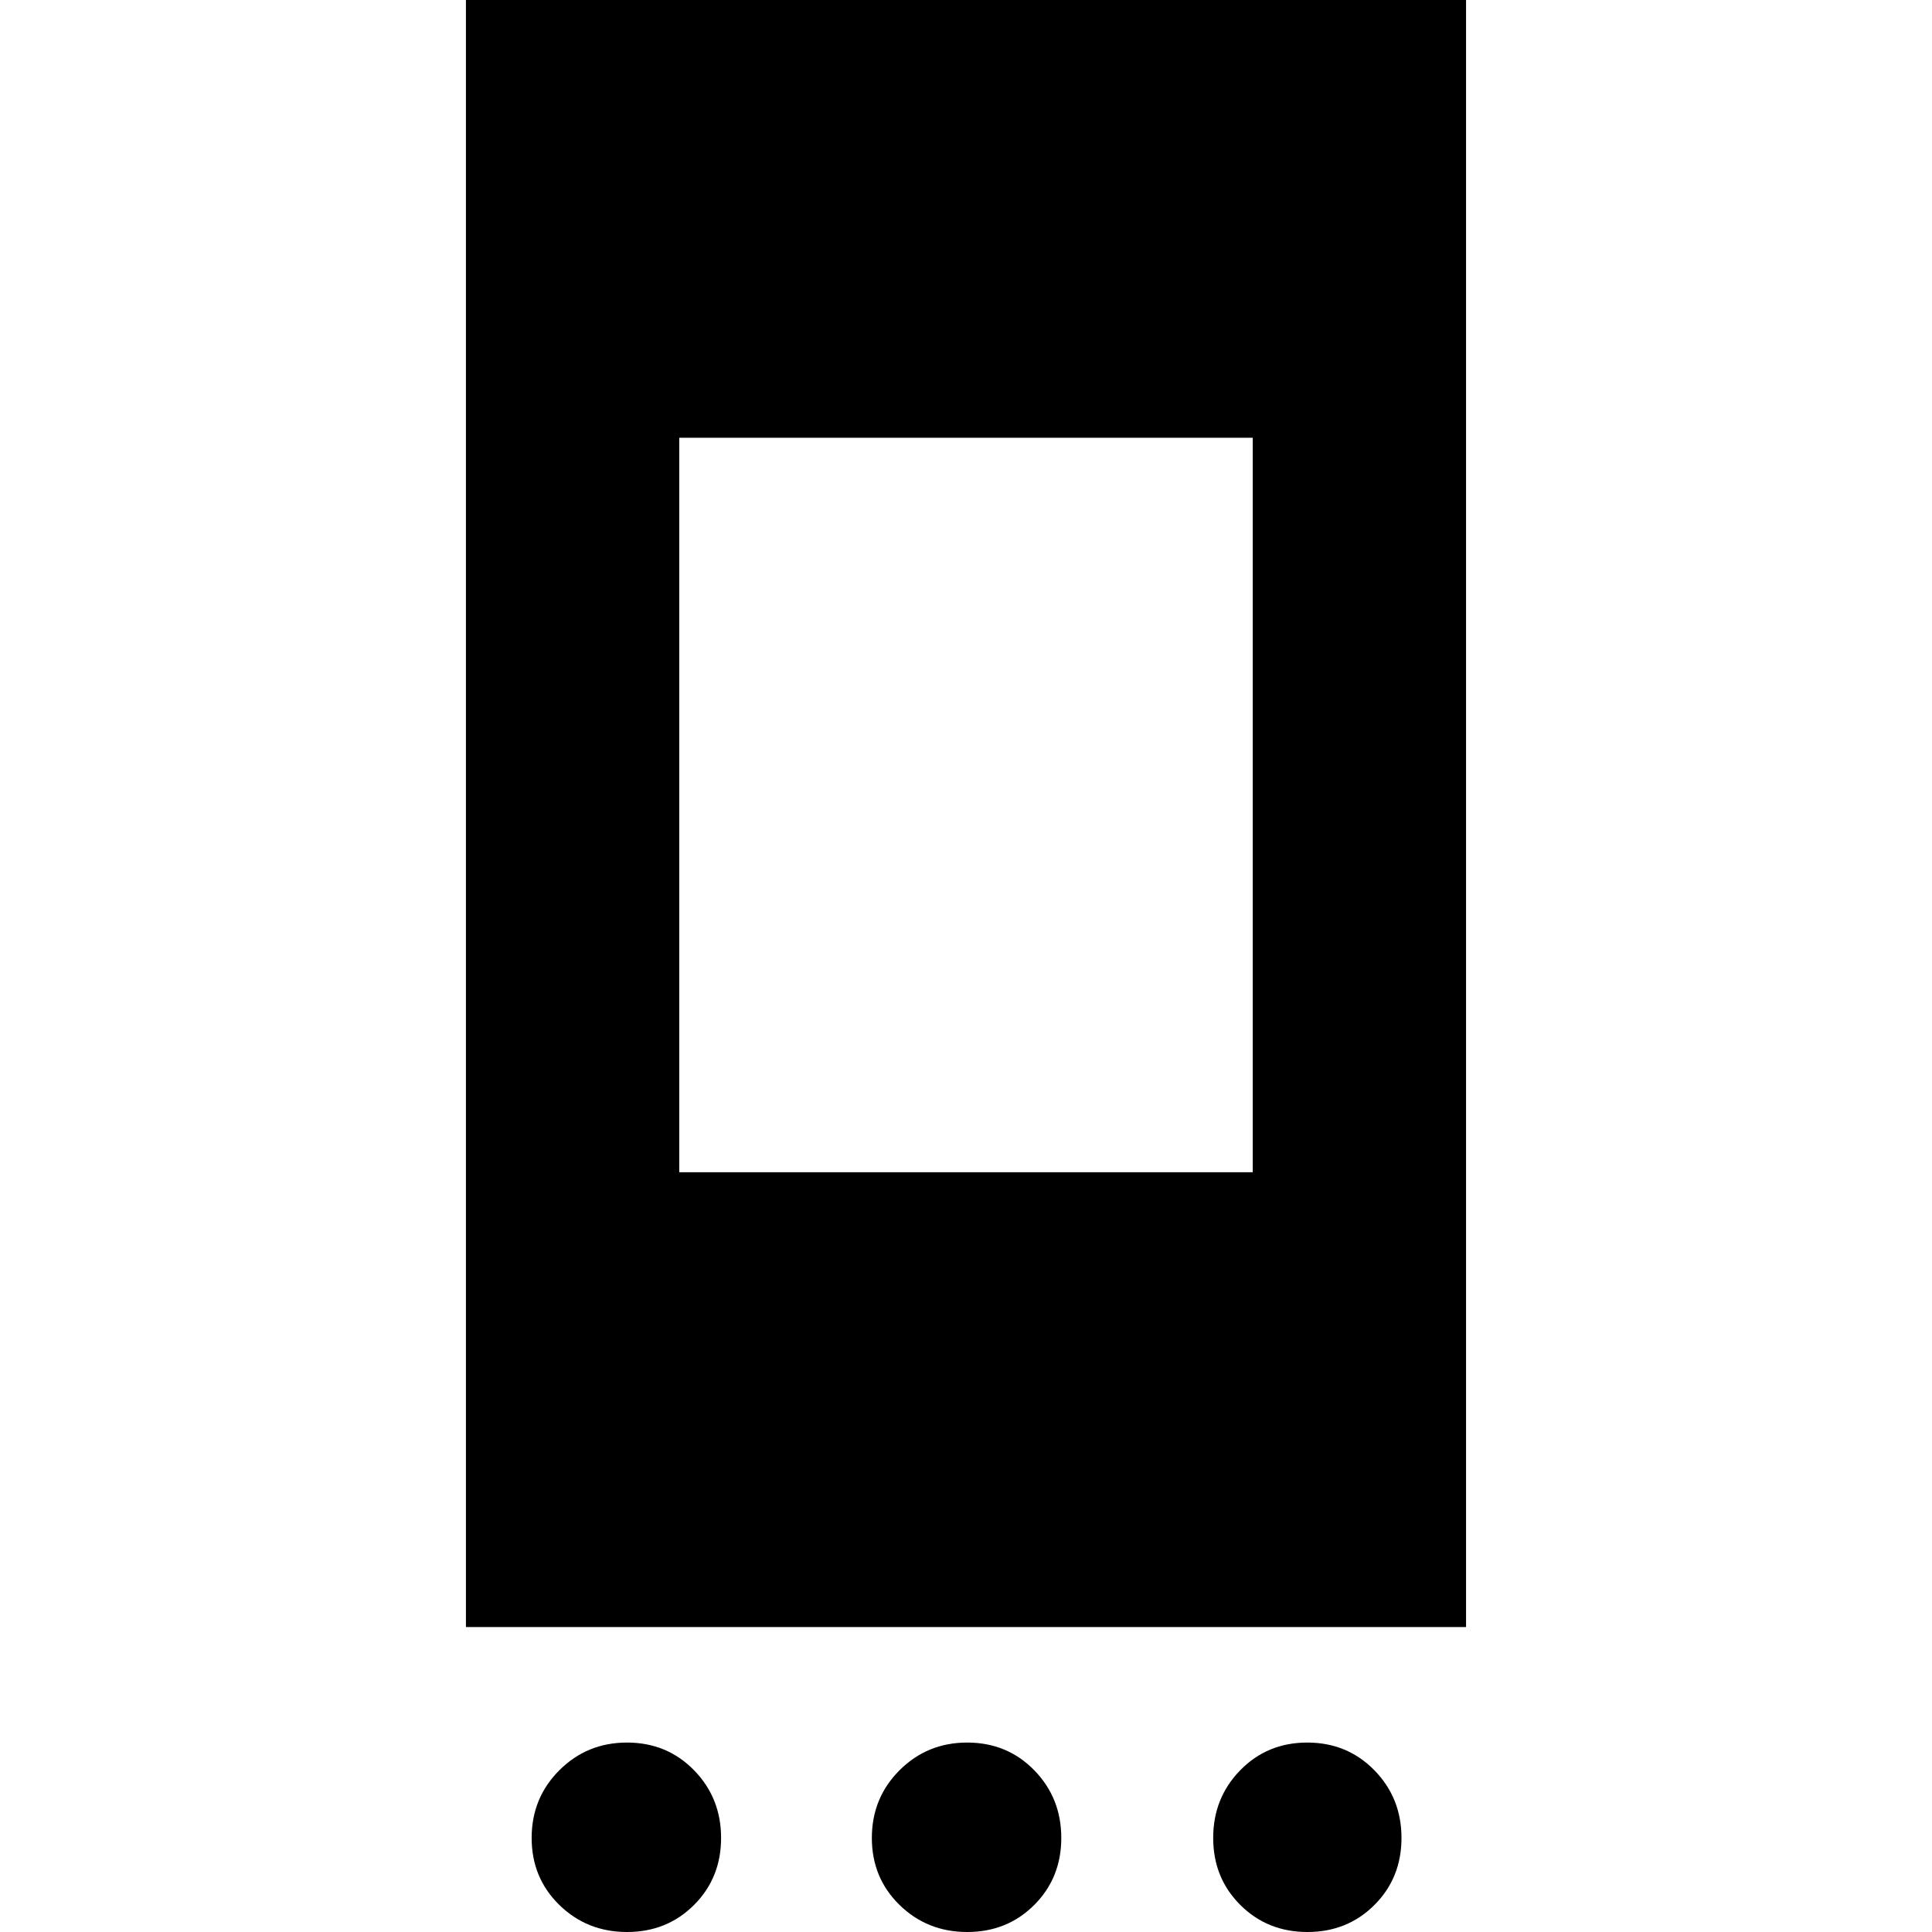 <svg xmlns="http://www.w3.org/2000/svg" height="24" viewBox="0 -960 960 960" width="24"><path d="M311.561 0q-19.866 0-33.627-13.439-13.761-13.438-13.761-33.304t13.761-33.627q13.761-13.761 33.627-13.761 19.866 0 33.305 13.76 13.438 13.762 13.438 33.628T344.866-13.44Q331.427 0 311.561 0Zm169.044 0q-19.866 0-33.627-13.439-13.761-13.438-13.761-33.304t13.761-33.627q13.761-13.761 33.627-13.761 19.866 0 33.305 13.76 13.438 13.762 13.438 33.628T513.91-13.44Q500.471 0 480.605 0Zm169.044 0q-19.866 0-33.344-13.439-13.479-13.438-13.479-33.304t13.439-33.627q13.439-13.761 33.305-13.761 19.865 0 33.344 13.76 13.478 13.762 13.478 33.628T682.953-13.44Q669.515 0 649.649 0ZM231.521-151.521v-816.958h496.958v816.958H231.521Zm106.002-226.002h284.954v-364.954H337.523v364.954Z"/></svg>